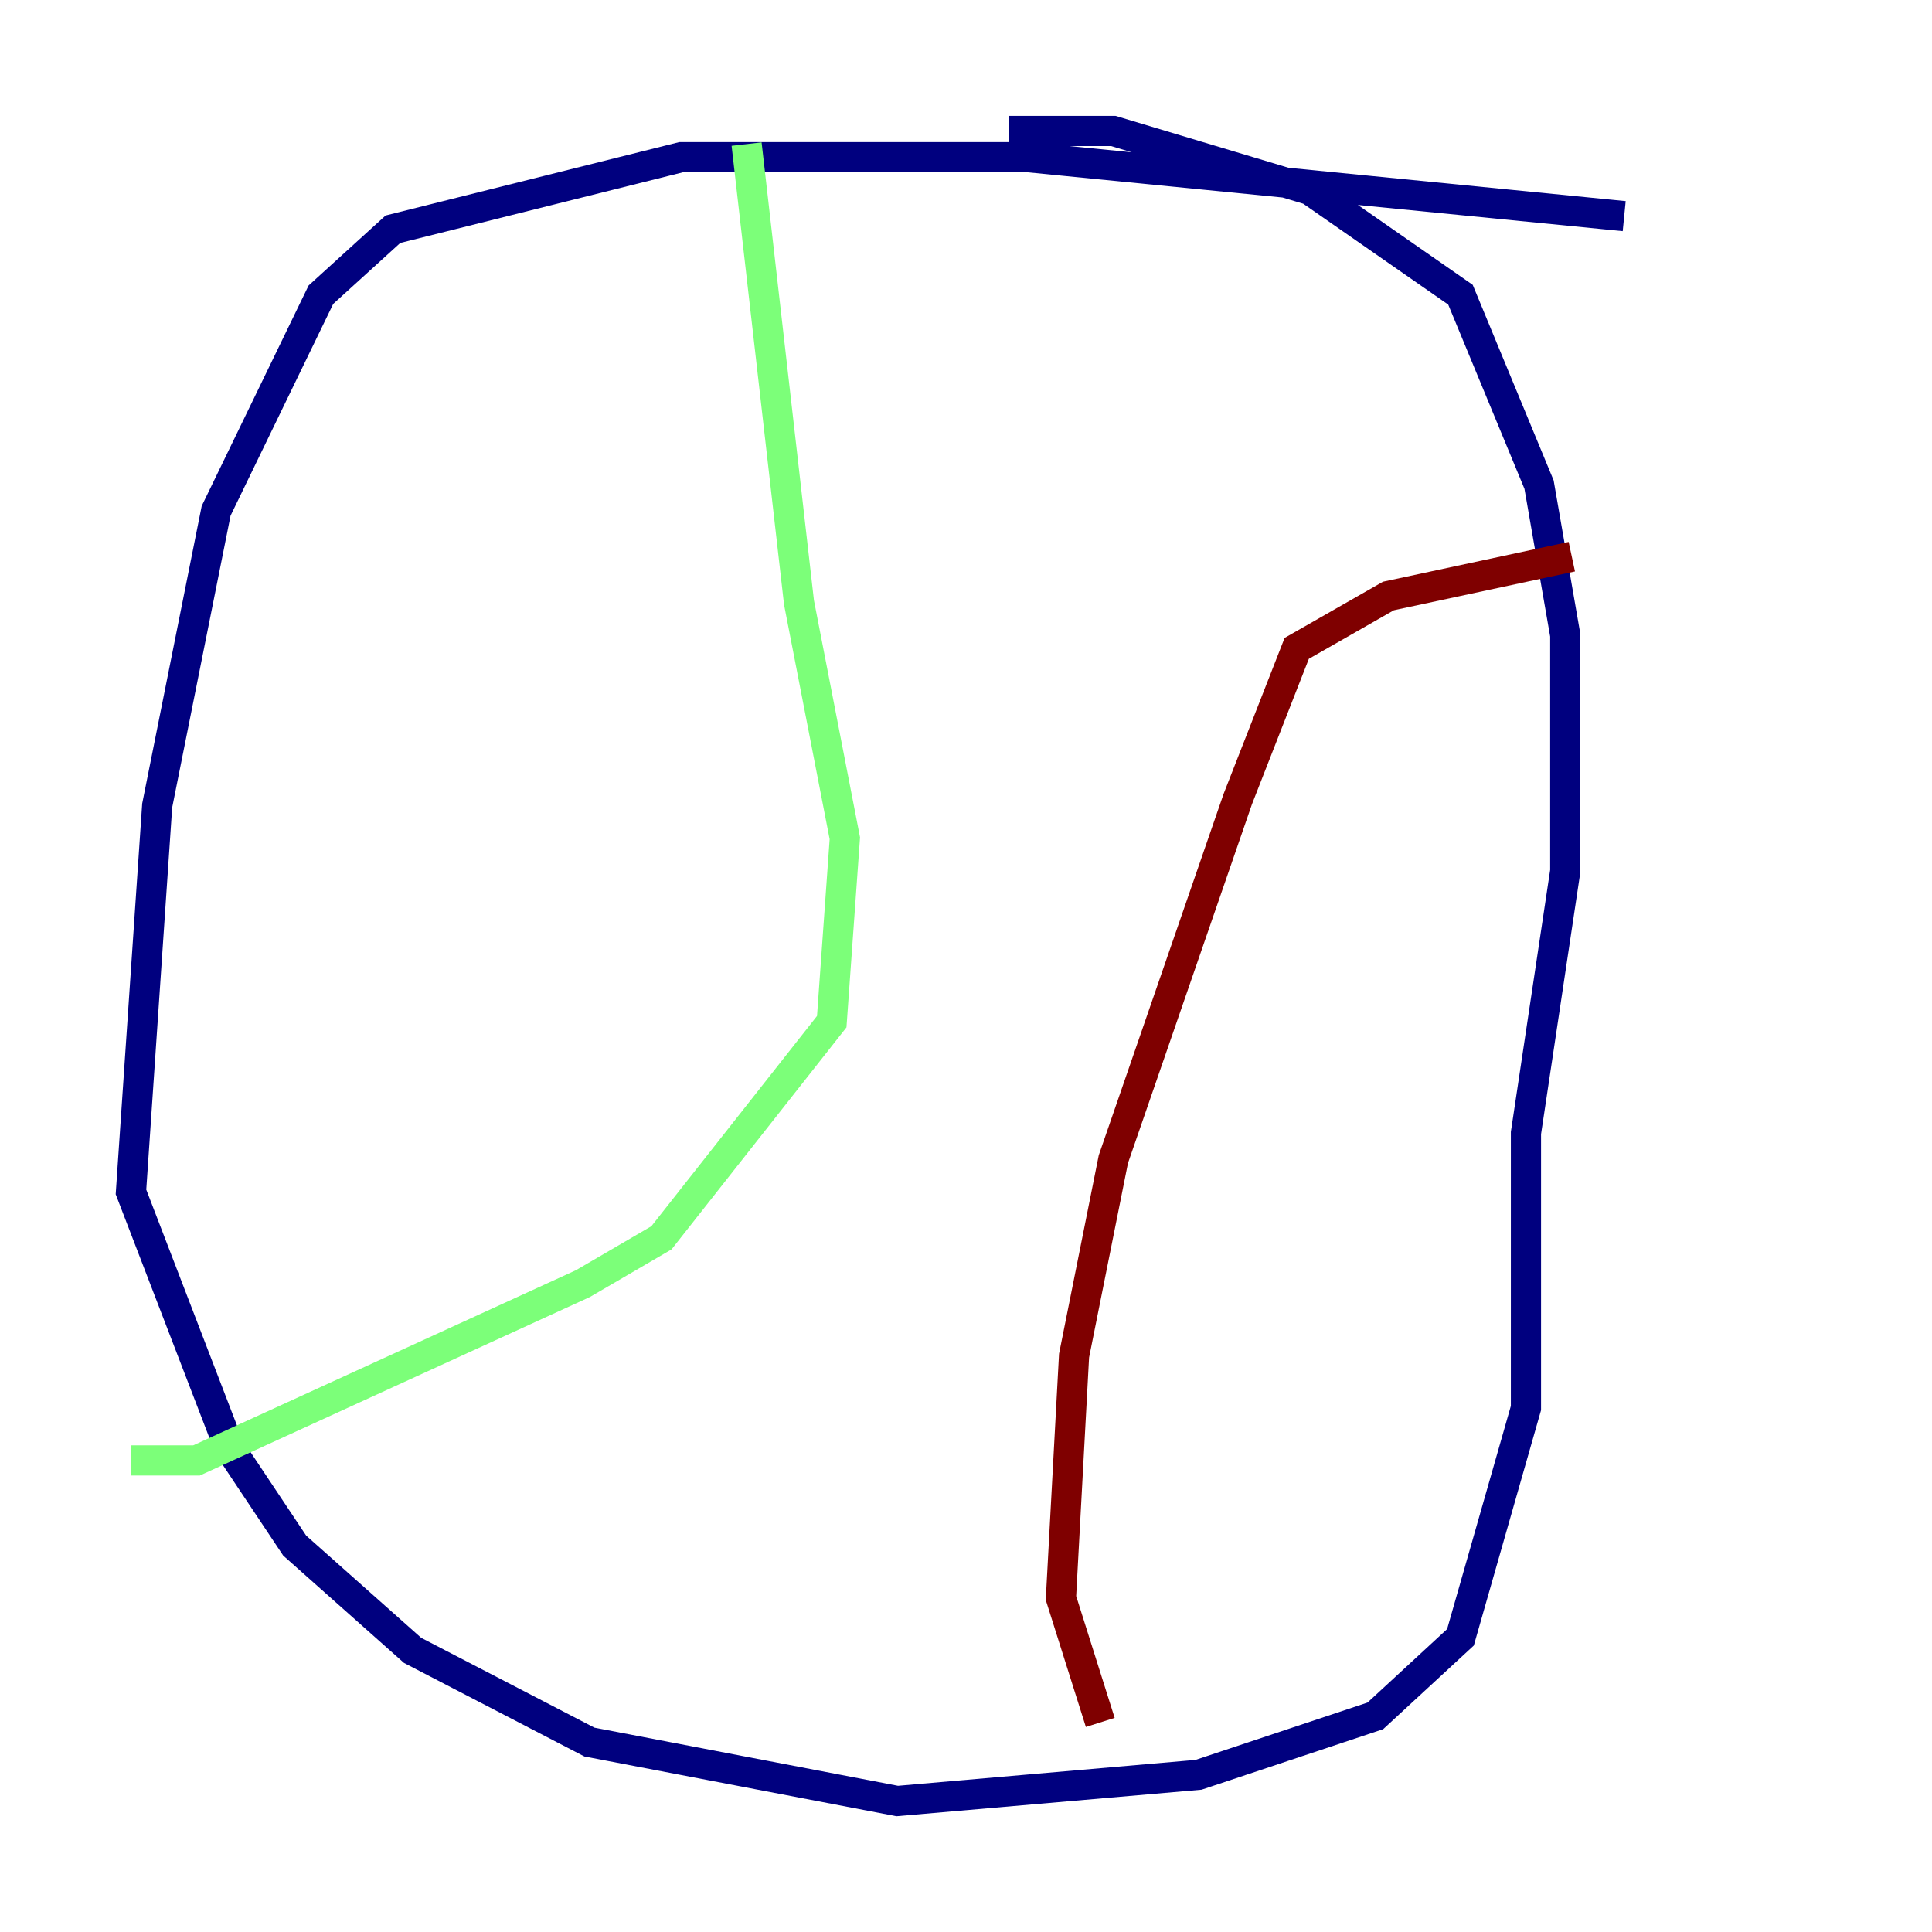 <?xml version="1.0" encoding="utf-8" ?>
<svg baseProfile="tiny" height="128" version="1.2" viewBox="0,0,128,128" width="128" xmlns="http://www.w3.org/2000/svg" xmlns:ev="http://www.w3.org/2001/xml-events" xmlns:xlink="http://www.w3.org/1999/xlink"><defs /><polyline fill="none" points="107.607,14.319 68.122,10.414 45.125,10.414 26.034,15.186 21.261,19.525 14.319,33.844 10.414,53.37 8.678,78.969 15.186,95.891 19.525,102.4 27.336,109.342 39.051,115.417 59.444,119.322 79.403,117.586 91.119,113.681 96.759,108.475 101.098,93.288 101.098,75.064 103.702,57.709 103.702,42.088 101.966,32.108 96.759,19.525 86.78,12.583 73.763,8.678 66.82,8.678" stroke="#00007f" stroke-width="2" /><polyline fill="none" points="49.464,9.546 52.936,39.919 55.973,55.539 55.105,67.688 43.824,82.007 38.617,85.044 13.017,96.759 8.678,96.759" stroke="#7cff79" stroke-width="2" /><polyline fill="none" points="104.136,36.881 91.986,39.485 85.912,42.956 82.007,52.936 73.763,76.8 71.159,89.817 70.291,105.871 72.895,114.115" stroke="#7f0000" stroke-width="2" /></svg>